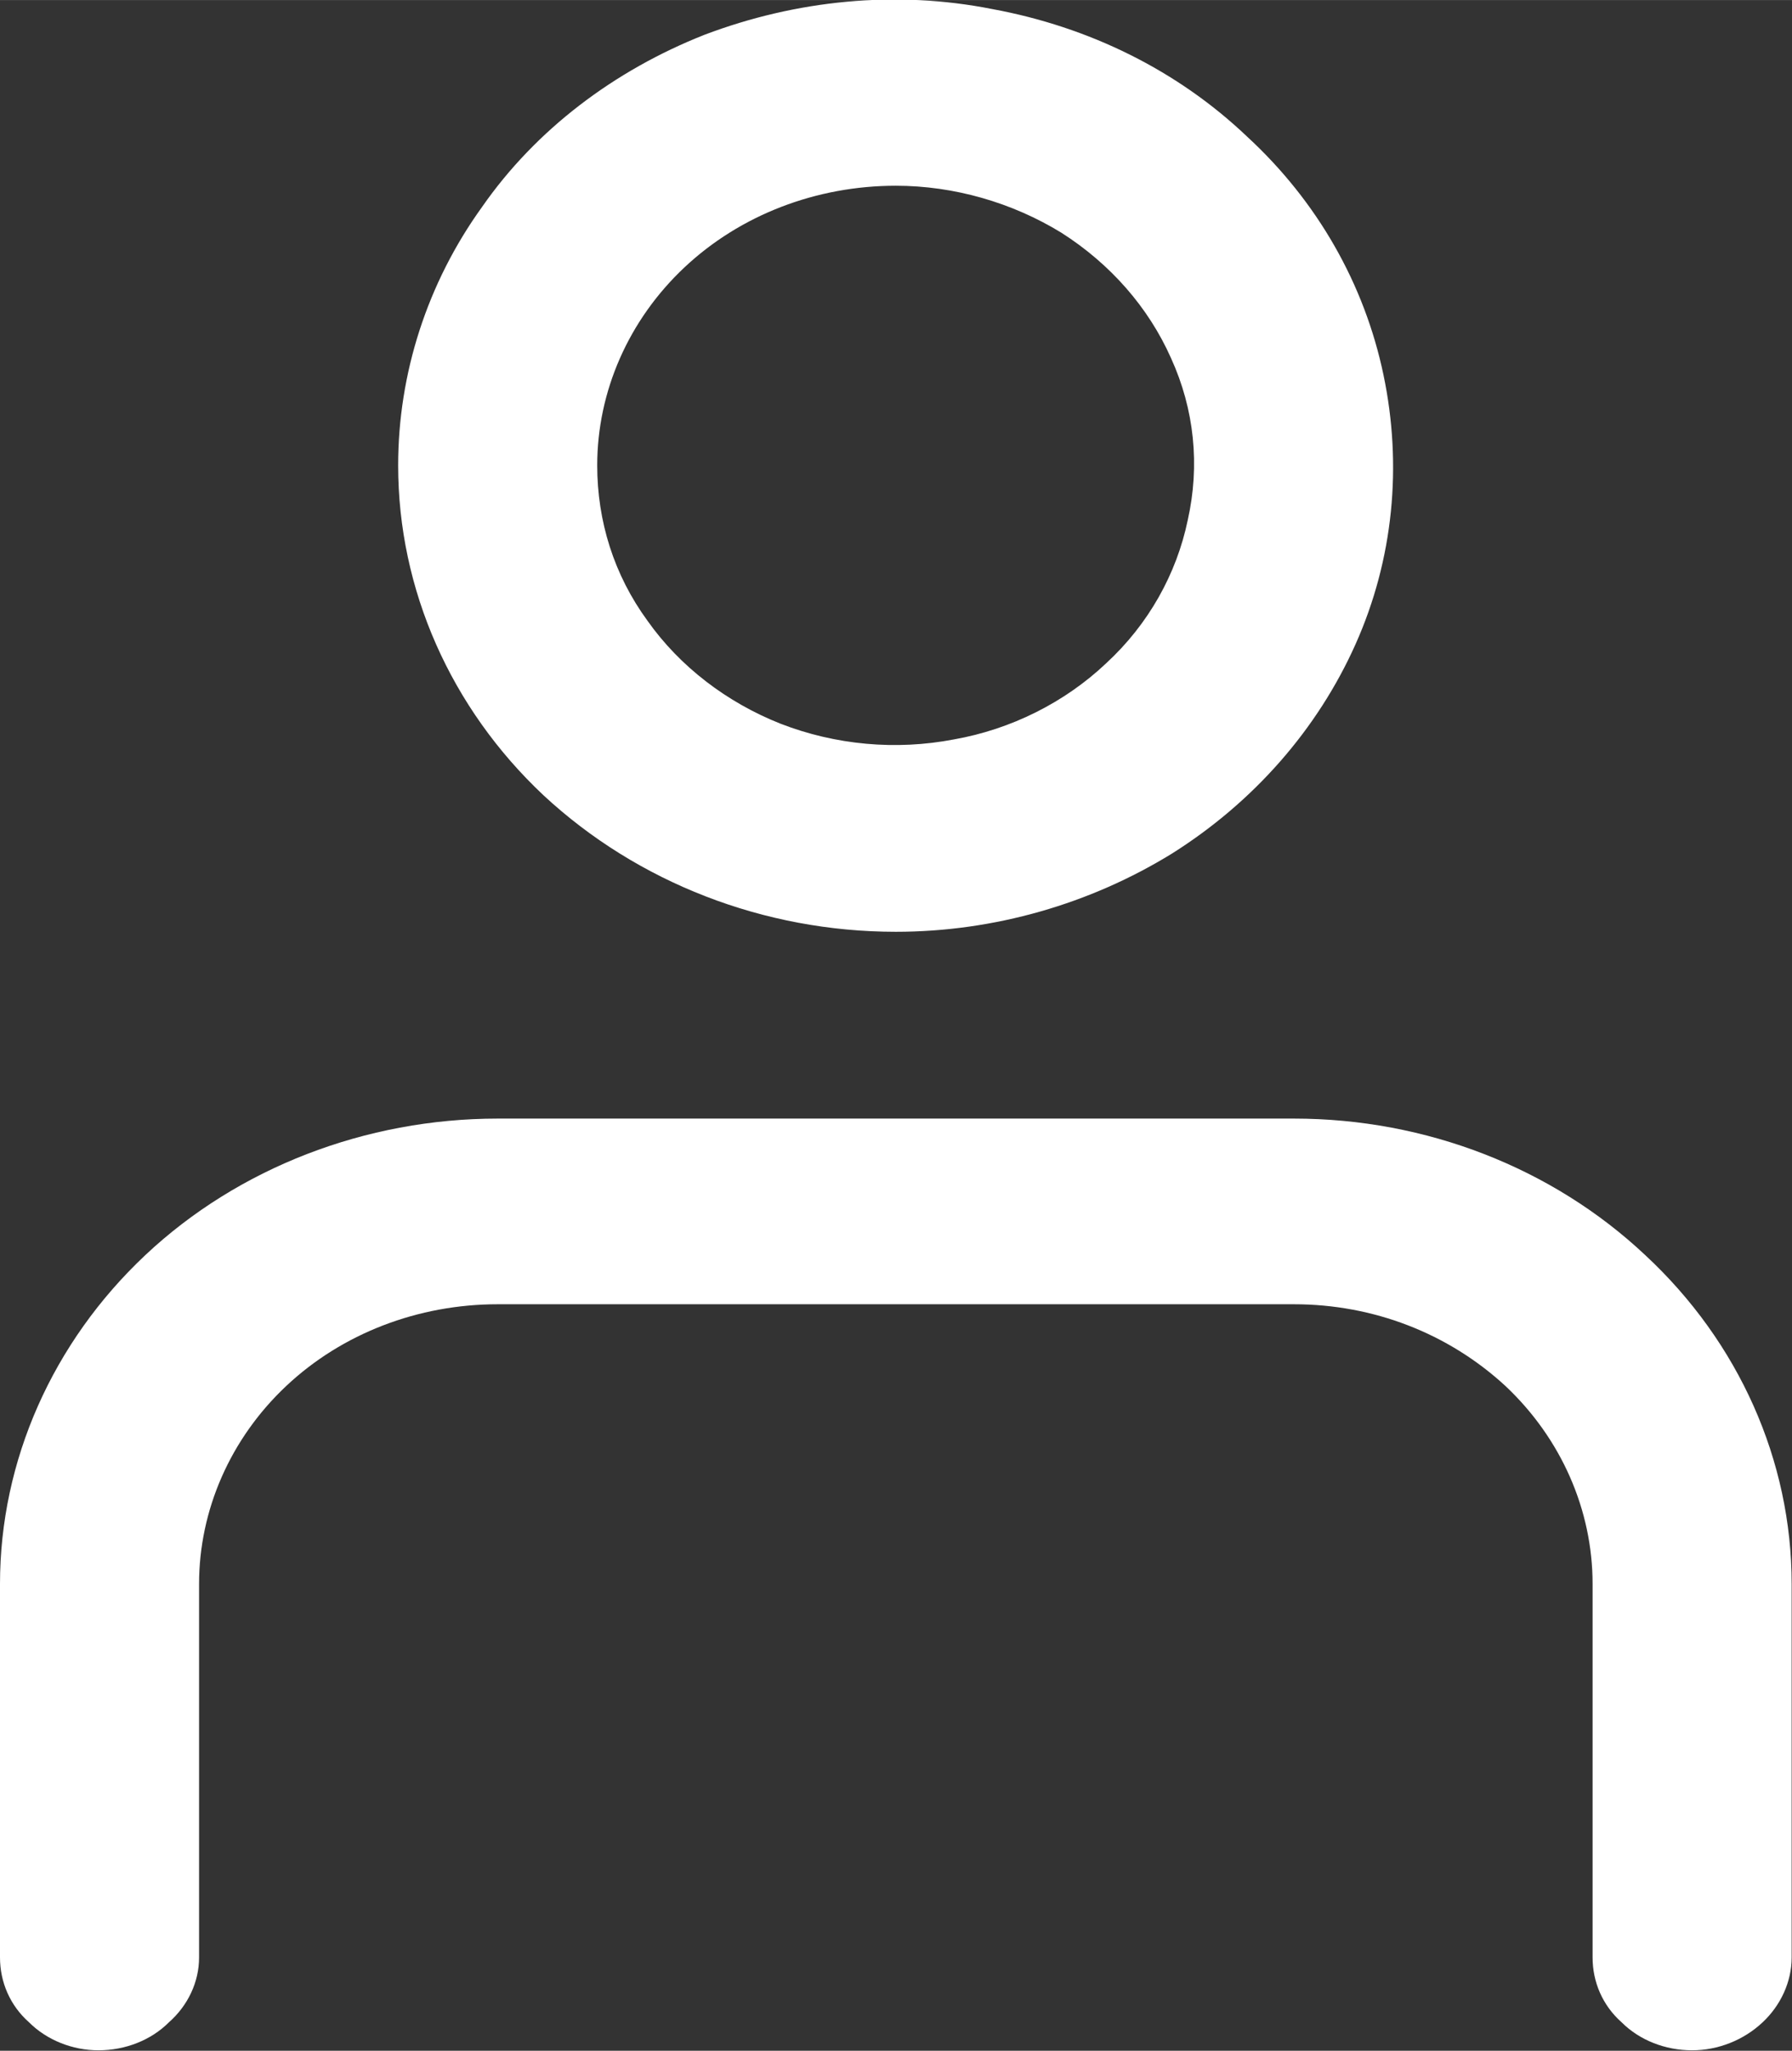 <svg width="16.022" height="18.334" viewBox="0 0 16.023 18.334" fill="none" xmlns="http://www.w3.org/2000/svg" xmlns:xlink="http://www.w3.org/1999/xlink">
	<rect x="0" y="0" width="16.023" height="18.334" fill="#333333" stroke="none"/>
	<desc>
			Created with Pixso.
	</desc>
	<defs/>
	<path id="Vector" d="M8.01 8.33C8.89 8.33 9.75 8.08 10.48 7.63C11.21 7.17 11.78 6.52 12.12 5.76C12.46 5 12.54 4.16 12.37 3.35C12.2 2.54 11.78 1.8 11.15 1.22C10.53 0.63 9.74 0.24 8.87 0.08C8.01 -0.09 7.12 0 6.3 0.31C5.49 0.63 4.79 1.16 4.31 1.85C3.82 2.53 3.56 3.34 3.56 4.16C3.56 5.27 4.03 6.33 4.86 7.11C5.7 7.89 6.83 8.33 8.01 8.33ZM8.01 1.66C8.53 1.66 9.05 1.81 9.49 2.08C9.93 2.36 10.27 2.75 10.47 3.2C10.68 3.66 10.73 4.16 10.62 4.65C10.52 5.13 10.27 5.58 9.89 5.93C9.52 6.28 9.04 6.52 8.53 6.61C8.01 6.71 7.47 6.66 6.98 6.47C6.5 6.28 6.08 5.96 5.79 5.55C5.49 5.14 5.34 4.66 5.34 4.16C5.34 3.5 5.62 2.86 6.12 2.39C6.62 1.92 7.3 1.66 8.01 1.66ZM0 17.5L0 14.16C0 13.06 0.47 12 1.3 11.22C2.13 10.44 3.27 10 4.45 10L11.57 10C12.75 10 13.88 10.44 14.71 11.22C15.55 12 16.02 13.06 16.02 14.16L16.02 17.5C16.02 17.72 15.92 17.93 15.76 18.08C15.59 18.24 15.36 18.33 15.13 18.33C14.89 18.33 14.66 18.24 14.5 18.08C14.33 17.93 14.24 17.72 14.24 17.5L14.24 14.16C14.24 13.5 13.96 12.86 13.46 12.39C12.95 11.92 12.28 11.66 11.57 11.66L4.45 11.66C3.74 11.66 3.06 11.92 2.56 12.39C2.06 12.86 1.78 13.5 1.78 14.16L1.78 17.5C1.78 17.72 1.68 17.93 1.51 18.08C1.35 18.24 1.12 18.33 0.88 18.33C0.65 18.33 0.42 18.24 0.26 18.08C0.09 17.93 0 17.72 0 17.5Z" fill="#FFFFFF" fill-opacity="1" fill-rule="nonzero"/>
</svg>
